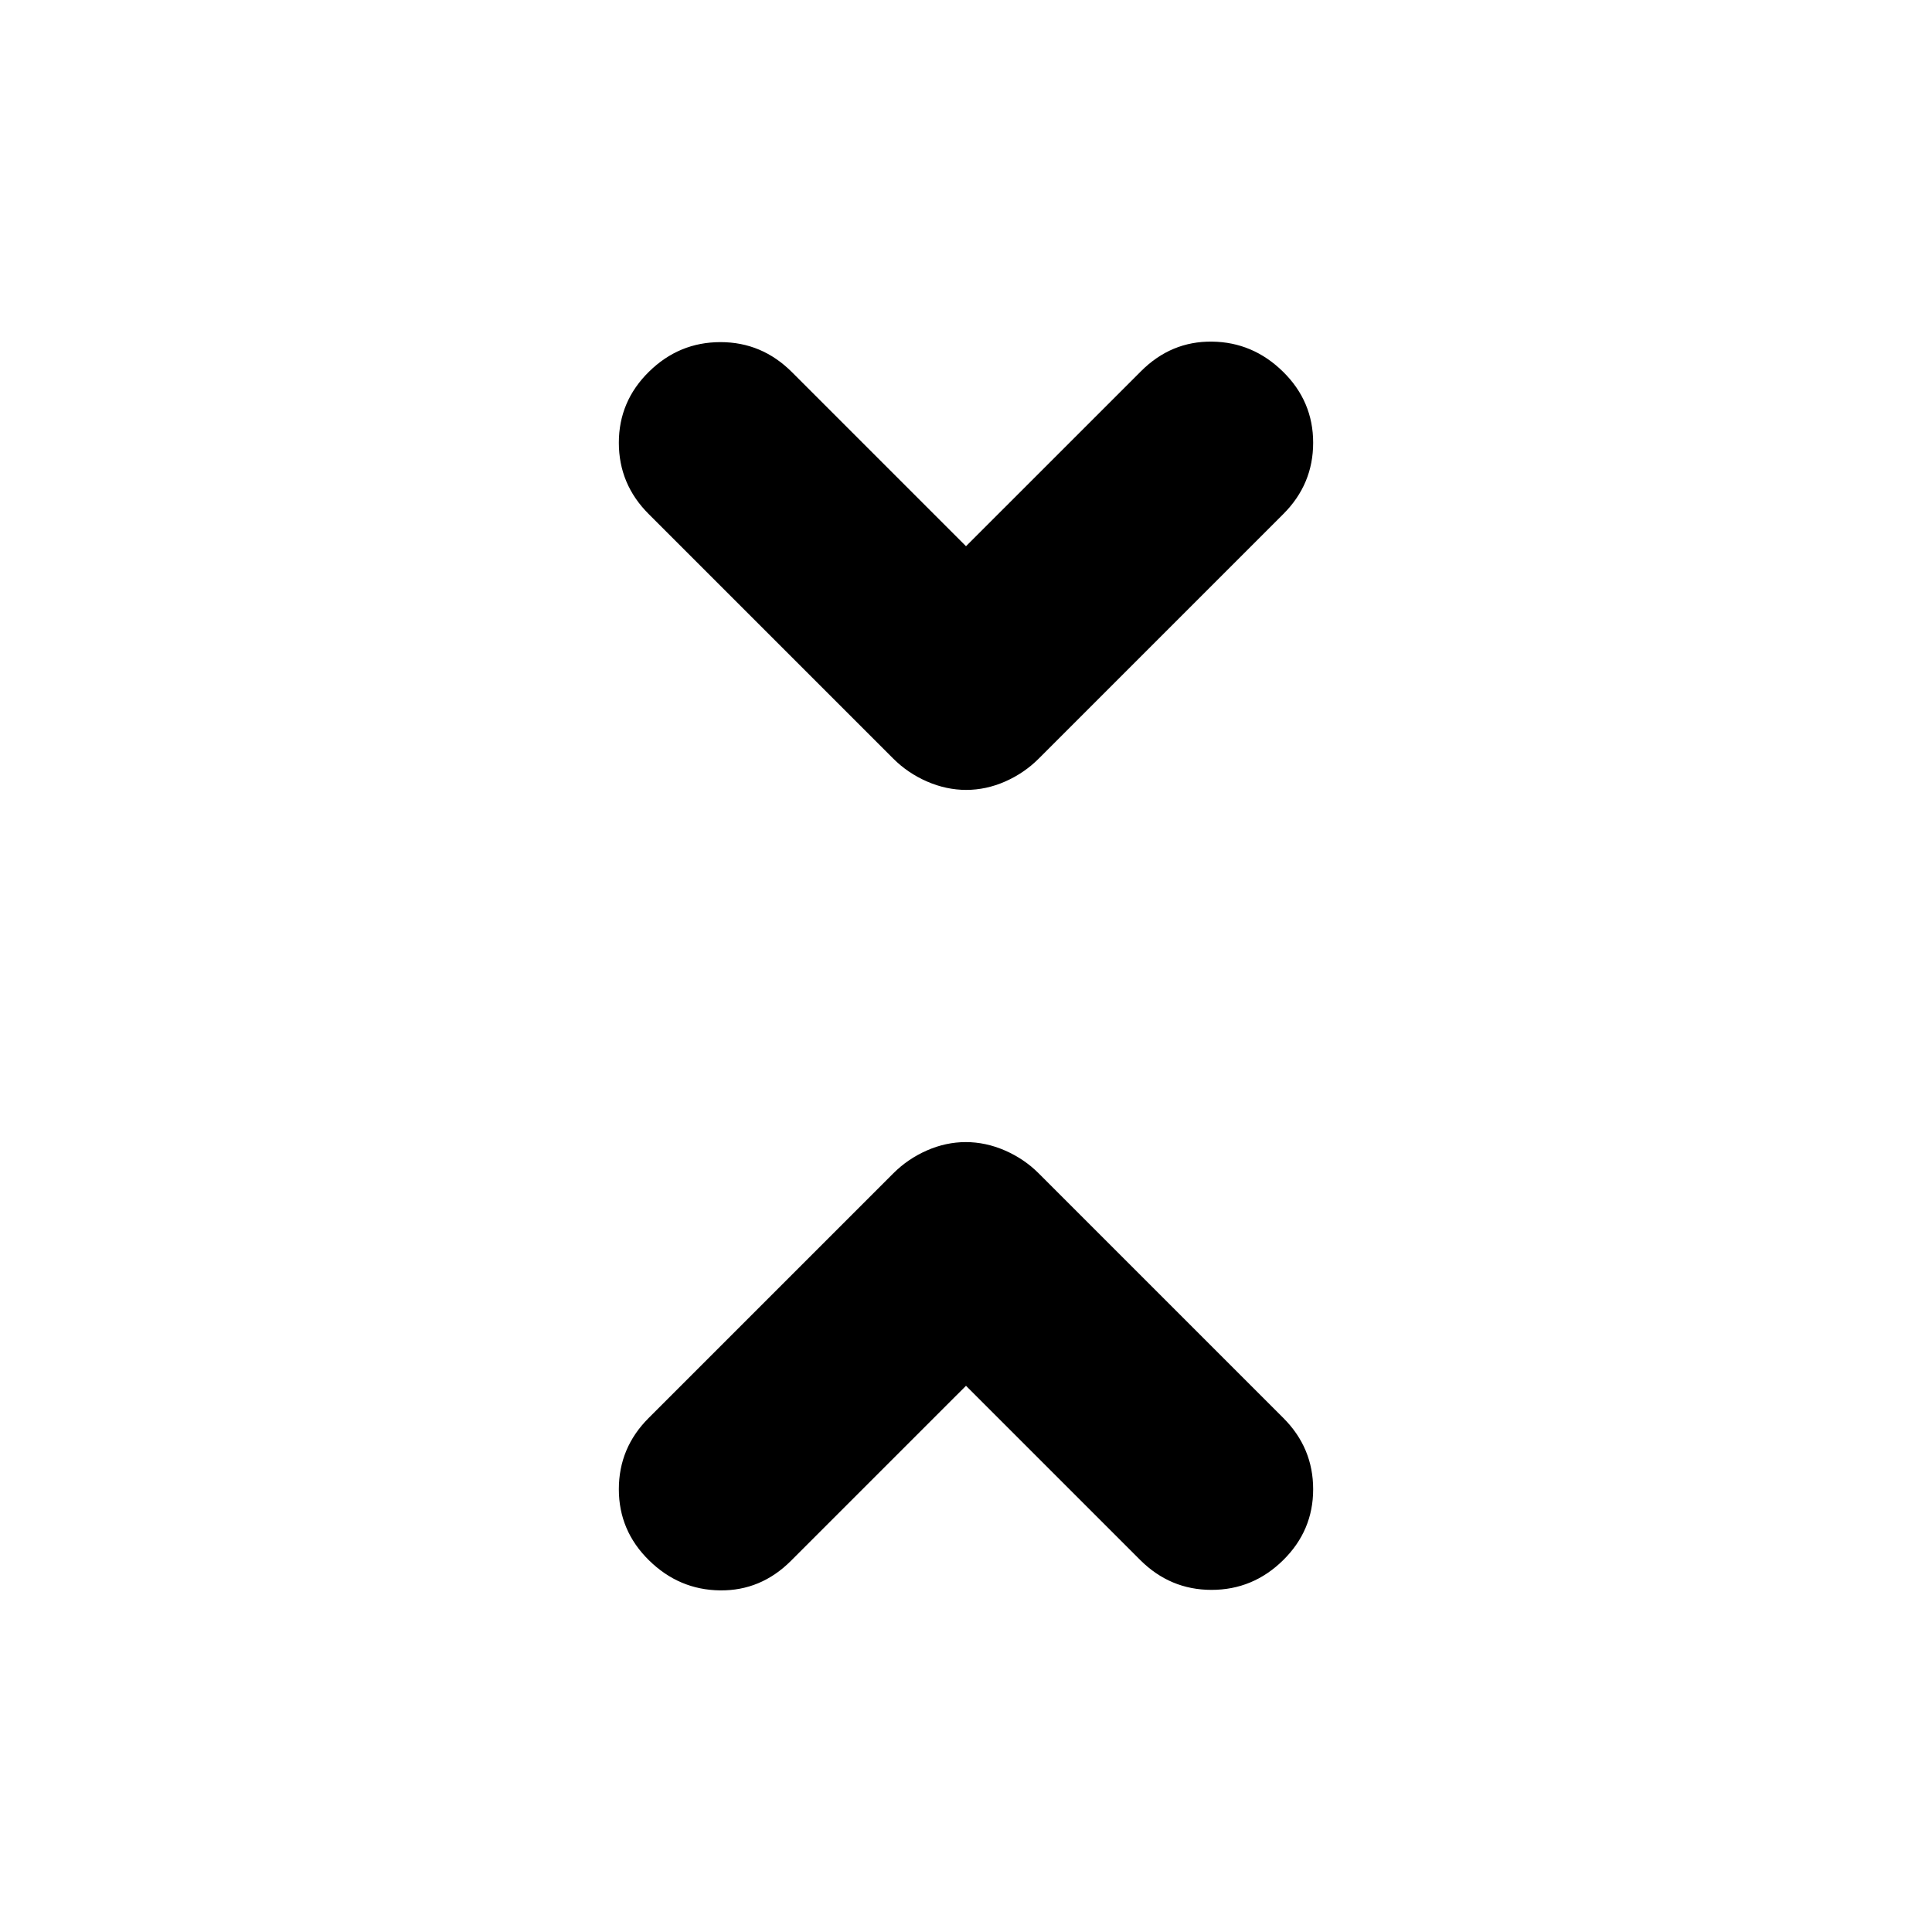 <svg xmlns="http://www.w3.org/2000/svg" height="24" viewBox="0 -960 960 960" width="24"><path d="m480-271.41-86.96 86.95q-14.95 14.96-35.29 14.71t-35.29-14.96Q307.5-199.41 307.5-220t14.79-35.38l121.6-121.6q7.2-7.19 16.67-11.36 9.48-4.16 19.34-4.16t19.44 4.16q9.57 4.17 16.77 11.36l121.6 121.6Q652.5-240.59 652.5-220q0 20.59-14.96 35.29Q622.59-170 602-170t-35.49-14.9L480-271.41Zm0-417.18 86.96-86.95q14.95-14.96 35.29-14.71t35.29 14.96q14.96 14.7 14.96 35.29t-14.79 35.38l-121.6 121.6q-7.2 7.19-16.67 11.36-9.48 4.16-19.34 4.16t-19.44-4.16q-9.57-4.17-16.77-11.36l-121.6-121.6Q307.5-719.41 307.5-740q0-20.59 14.96-35.29Q337.41-790 358-790t35.49 14.9L480-688.59Z"/></svg>
